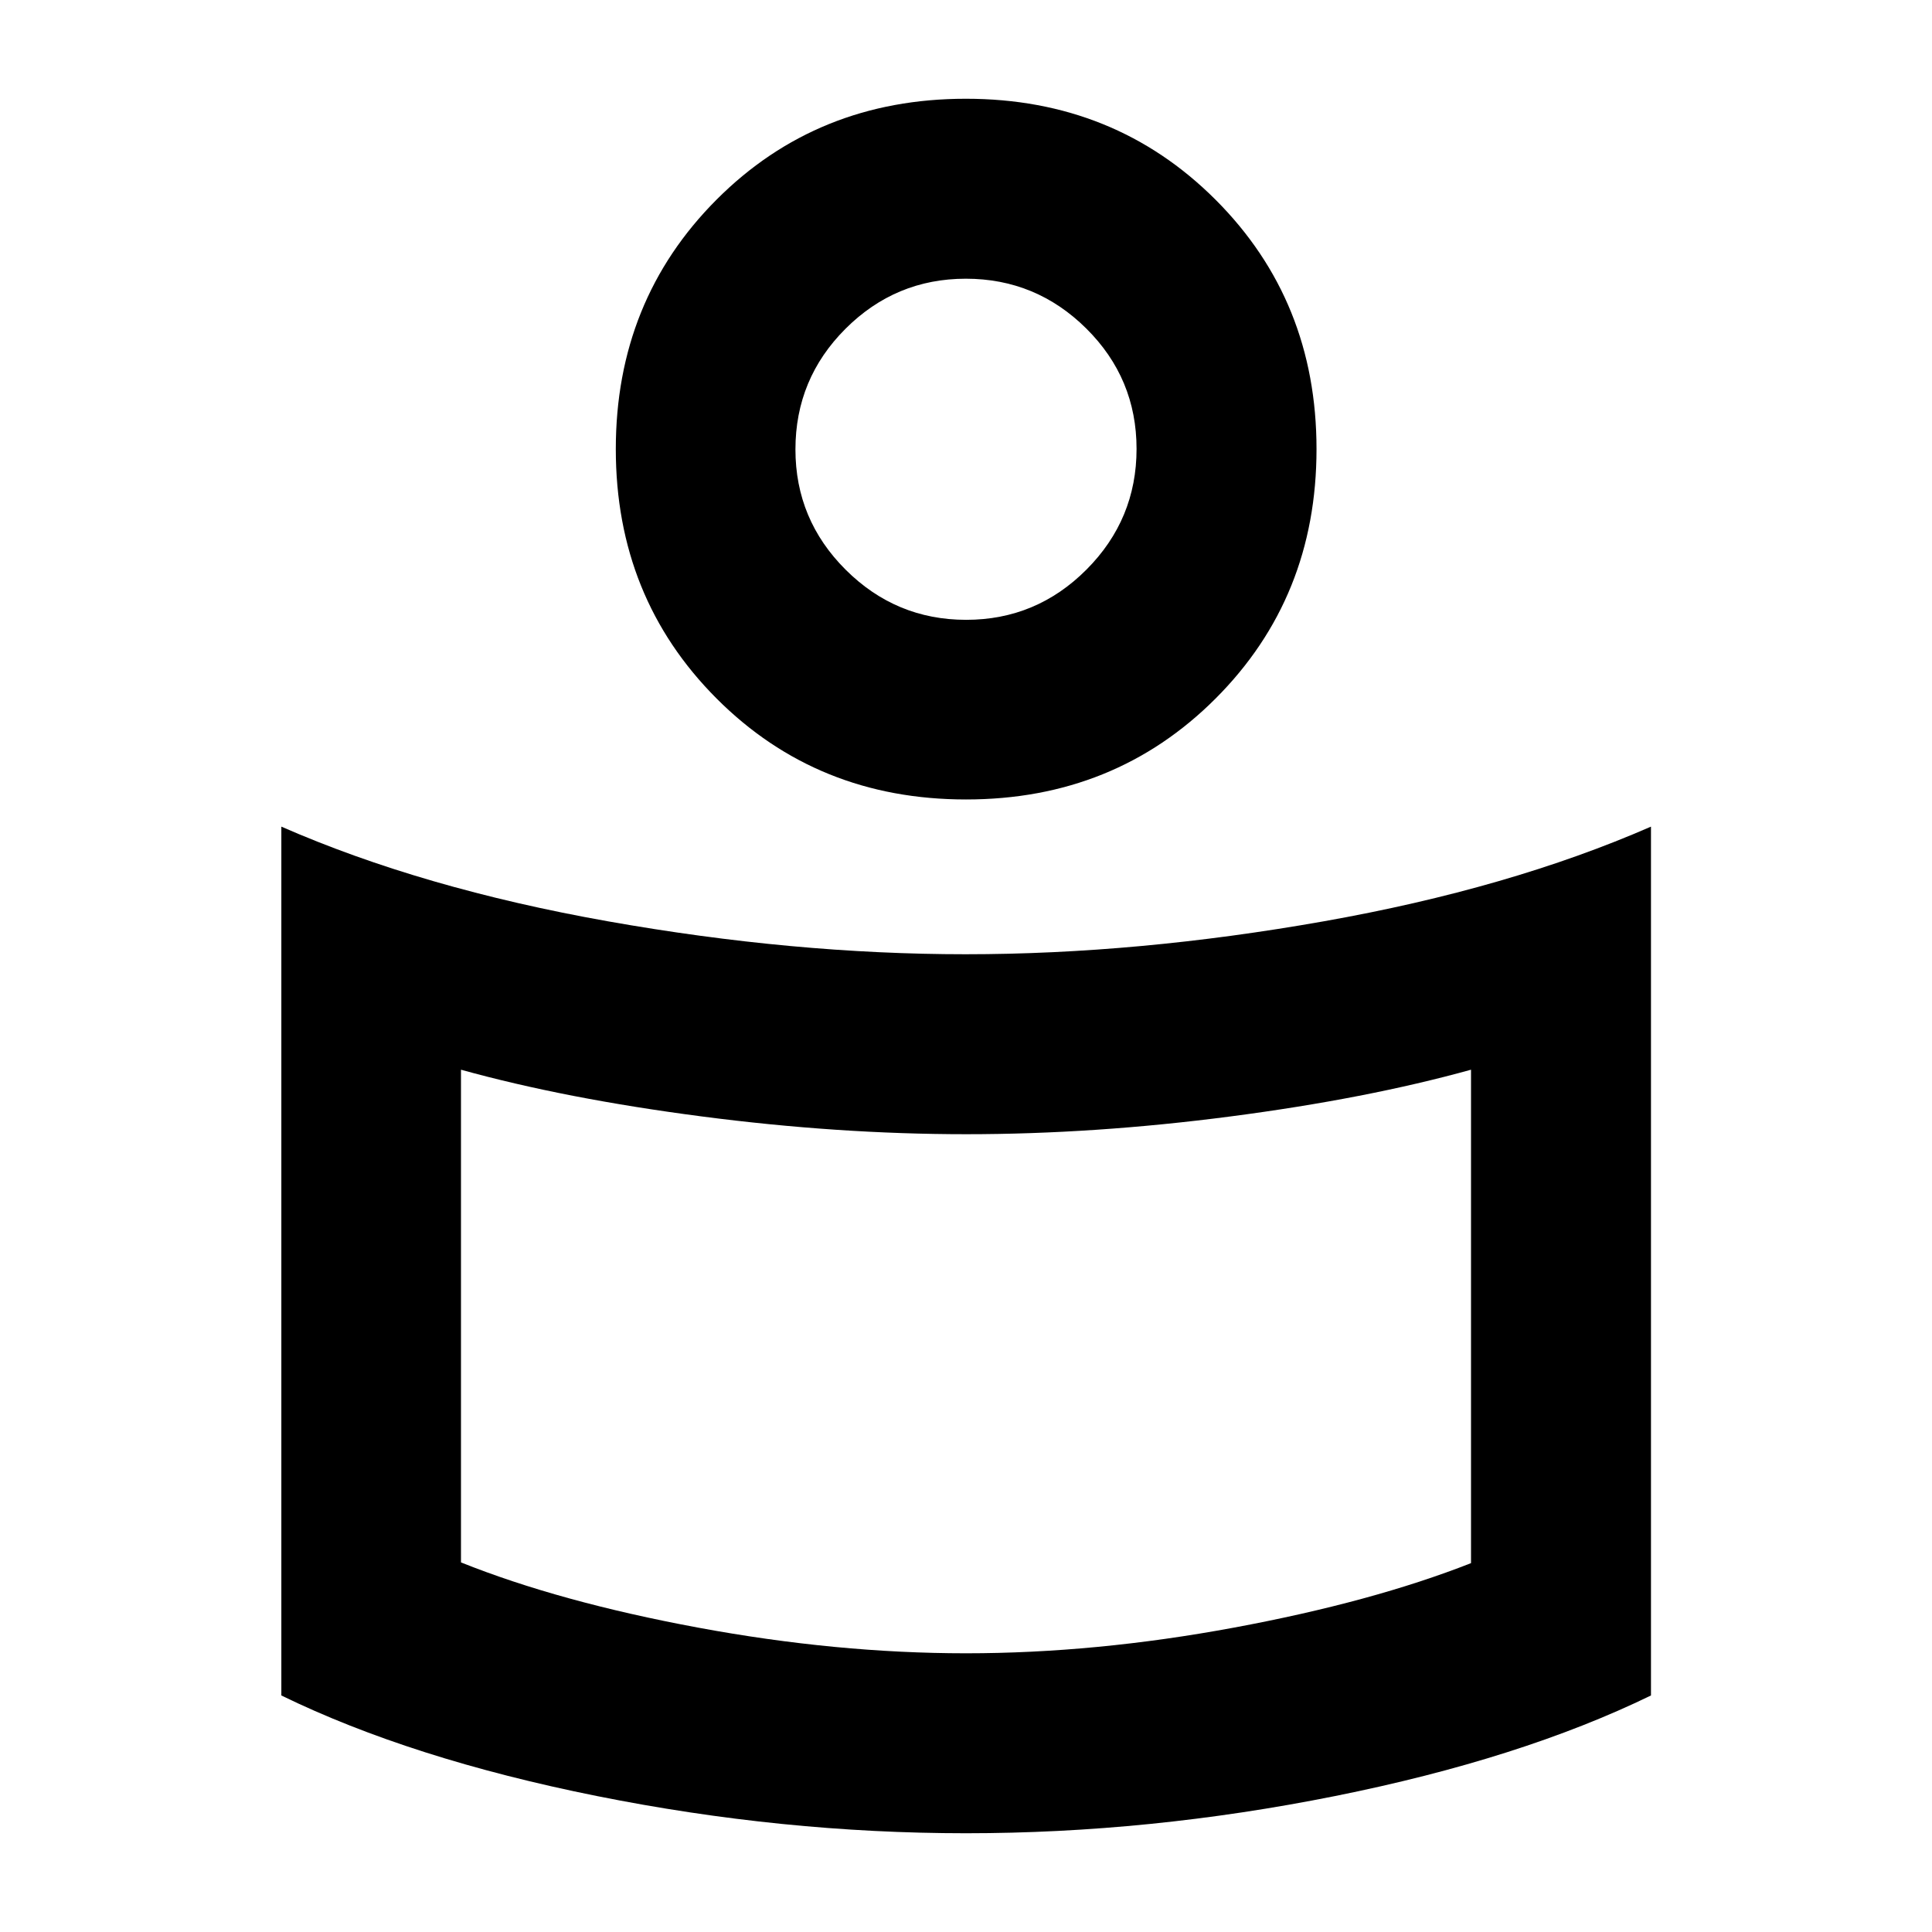 <svg xmlns="http://www.w3.org/2000/svg" height="40" viewBox="0 -960 960 960" width="40"><path d="M479.84-485.84q85.48 0 177.88-16.36 92.4-16.36 162.64-47.05v431.72Q755.7-86.08 663.47-67.57 571.23-49.07 480-49.07t-183.47-18.5Q204.3-86.08 139.8-117.53v-431.72q70.08 30.69 162.32 47.05 92.24 16.36 177.72 16.36Zm251.1 302.55v-245.18q-51.91 14.4-119.5 23.22-67.58 8.83-131.3 8.83-63.71 0-131.44-8.83-67.73-8.82-119.64-23.22v244.82q49.03 19.64 117.78 32.4 68.74 12.76 133.16 12.76t133.16-12.76q68.75-12.76 117.78-32.04ZM479.93-910.93q73.89 0 124.07 50.17 50.17 50.18 50.17 123.91 0 73.74-50.13 123.92-50.14 50.18-124.03 50.18-73.9 0-123.96-50.18-50.06-50.18-50.06-123.92 0-73.73 50.02-123.91 50.03-50.17 123.92-50.17Zm.14 258.92q34.89 0 59.79-24.96 24.89-24.97 24.89-59.98t-24.96-59.79q-24.97-24.77-59.86-24.77t-59.79 24.86q-24.89 24.87-24.89 59.97 0 34.89 24.96 59.78 24.97 24.89 59.86 24.89Zm-.07-95.42Zm0 463.62Z"/></svg>
